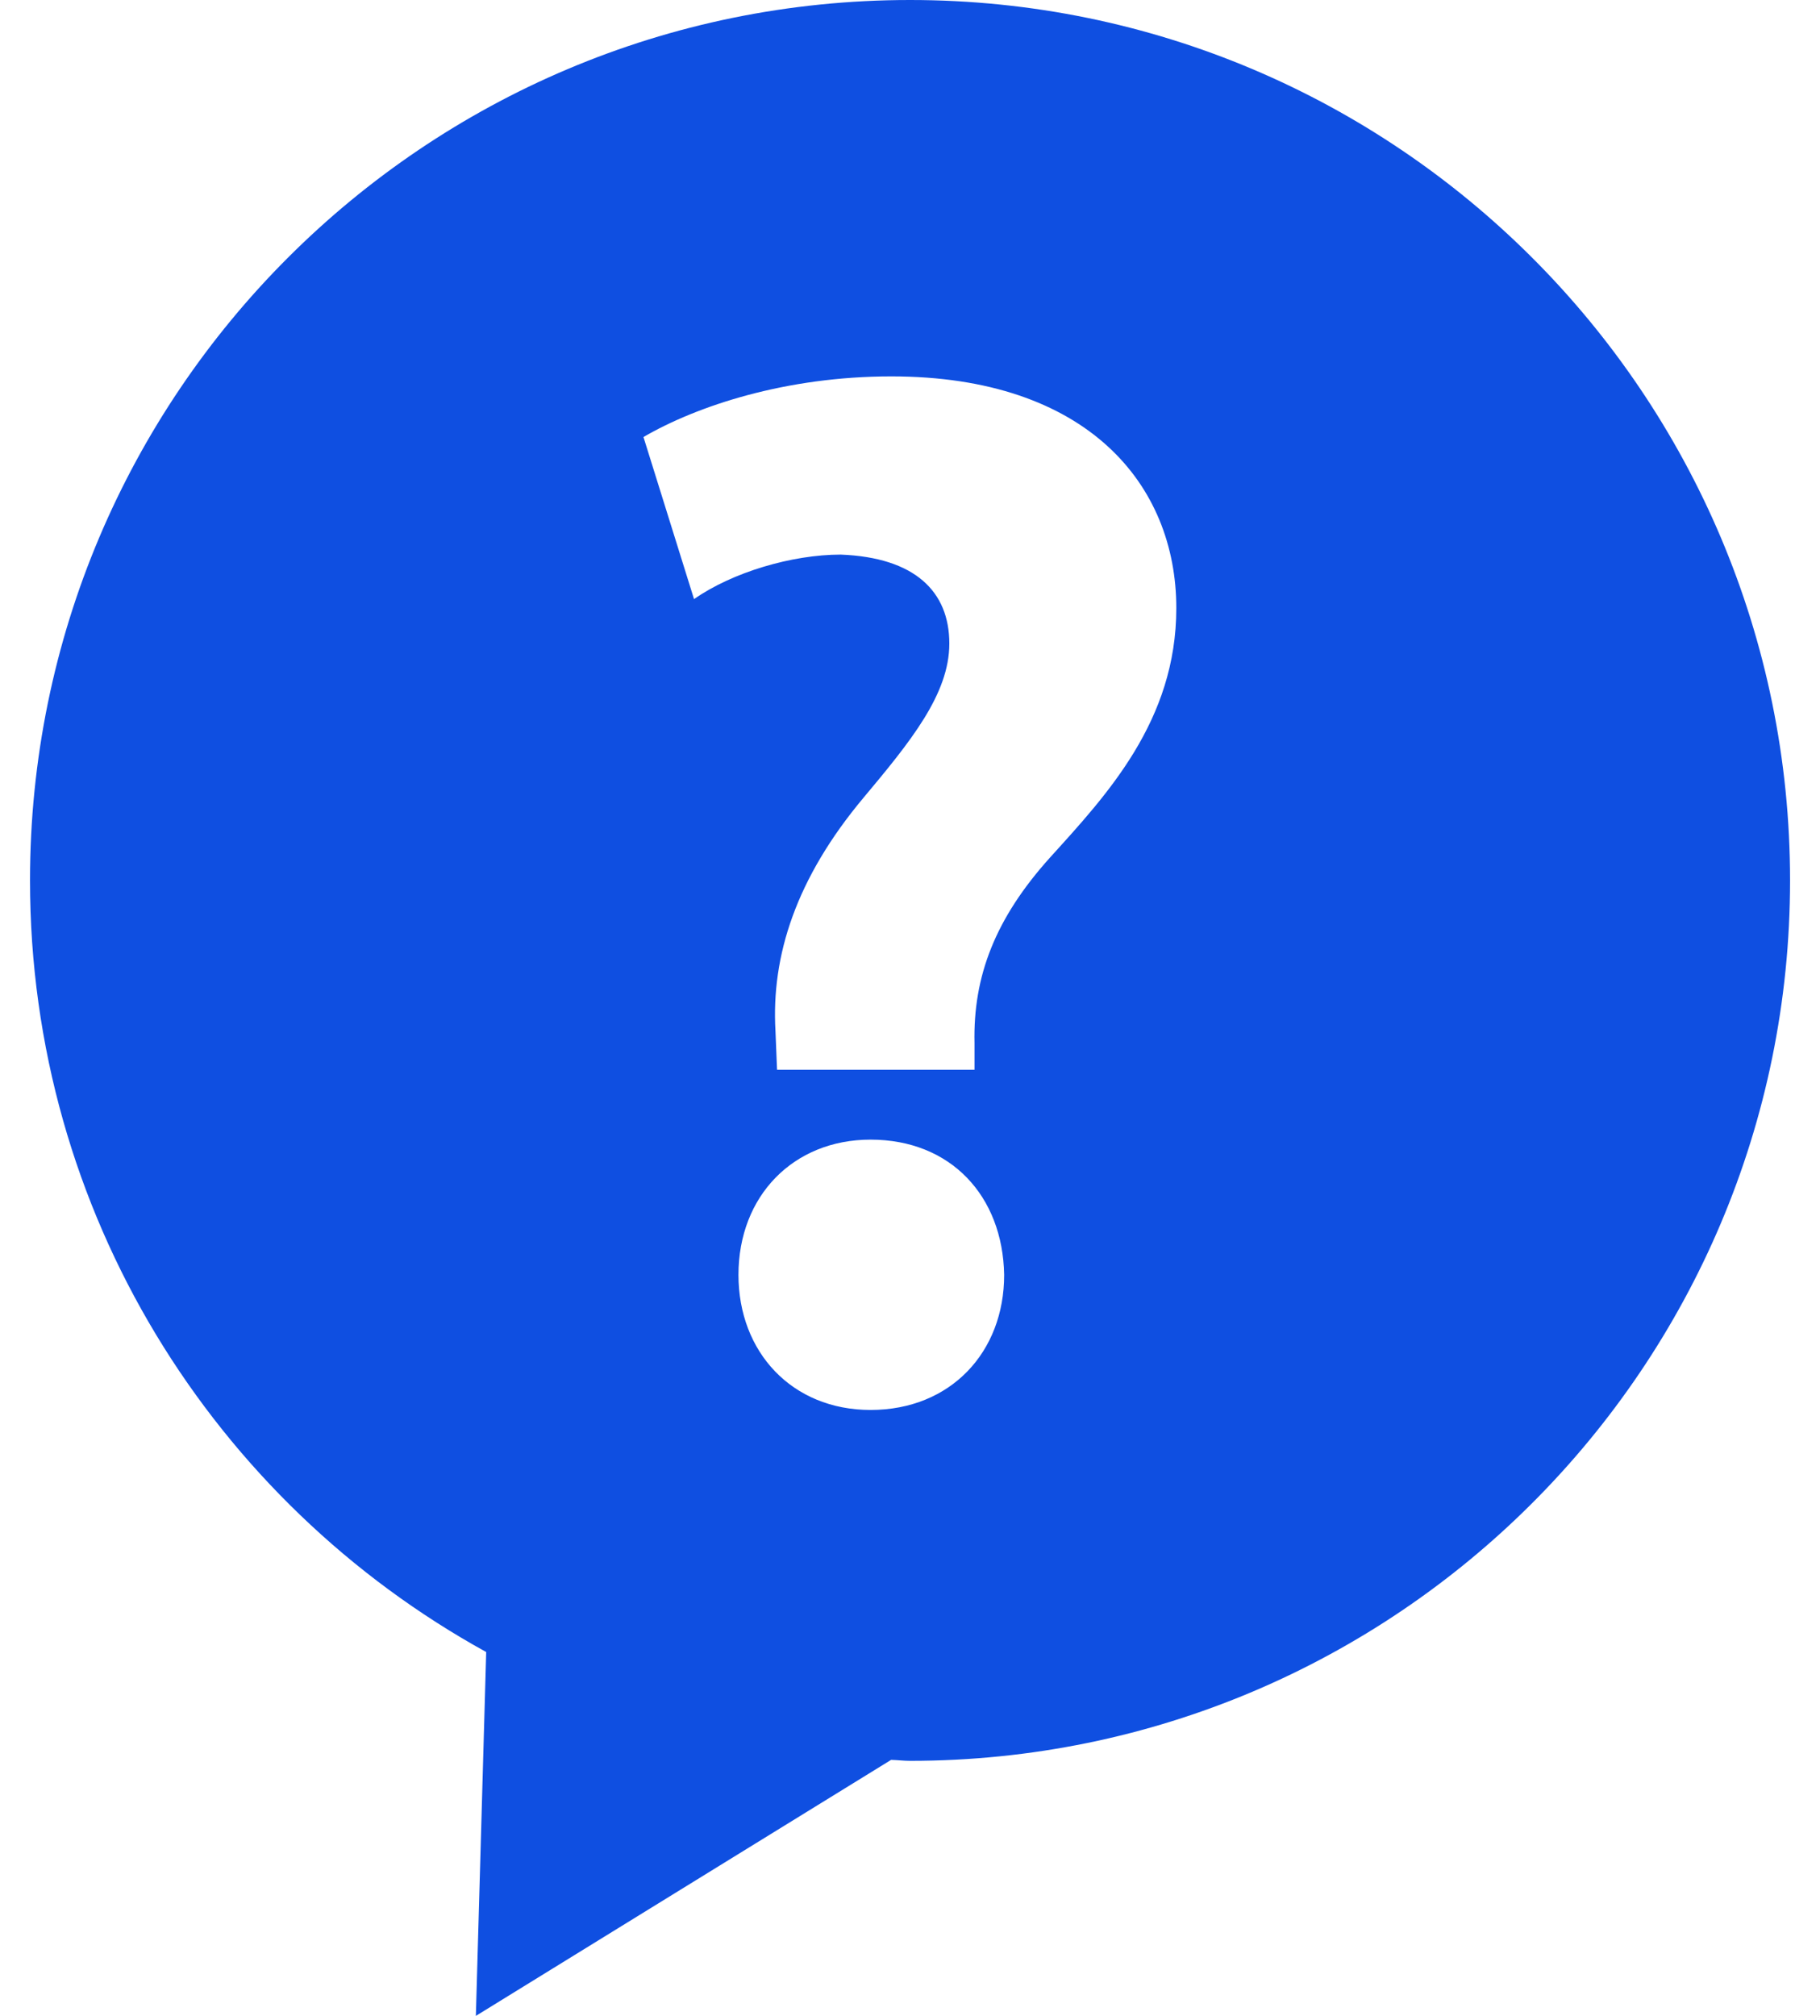 <svg width="56" height="62" viewBox="0 0 56 62" fill="none" xmlns="http://www.w3.org/2000/svg">
<path d="M28.001 0C13.045 0 0.923 12.122 0.923 27.078C0.923 37.309 6.594 46.202 14.96 50.809L14.642 62L27.418 54.126C27.611 54.13 27.804 54.156 28.001 54.156C42.957 54.156 55.079 42.034 55.079 27.078C55.079 12.122 42.957 0 28.001 0ZM26.786 43.364C24.368 43.364 22.722 41.583 22.722 39.209C22.722 36.785 24.409 35.05 26.786 35.05C29.255 35.05 30.854 36.785 30.897 39.209C30.899 41.577 29.257 43.364 26.786 43.364ZM32.312 26.37C30.624 28.244 29.938 30.022 29.985 32.084V32.901H23.909L23.861 31.716C23.725 29.389 24.5 27.009 26.56 24.546C28.018 22.806 29.21 21.346 29.21 19.793C29.21 18.196 28.155 17.146 25.869 17.057C24.368 17.057 22.535 17.601 21.355 18.426L19.799 13.441C21.444 12.484 24.18 11.576 27.425 11.576C33.458 11.576 36.194 14.908 36.194 18.701C36.196 22.167 34.051 24.45 32.312 26.37Z" fill="#0F4FE1"/>
</svg>
